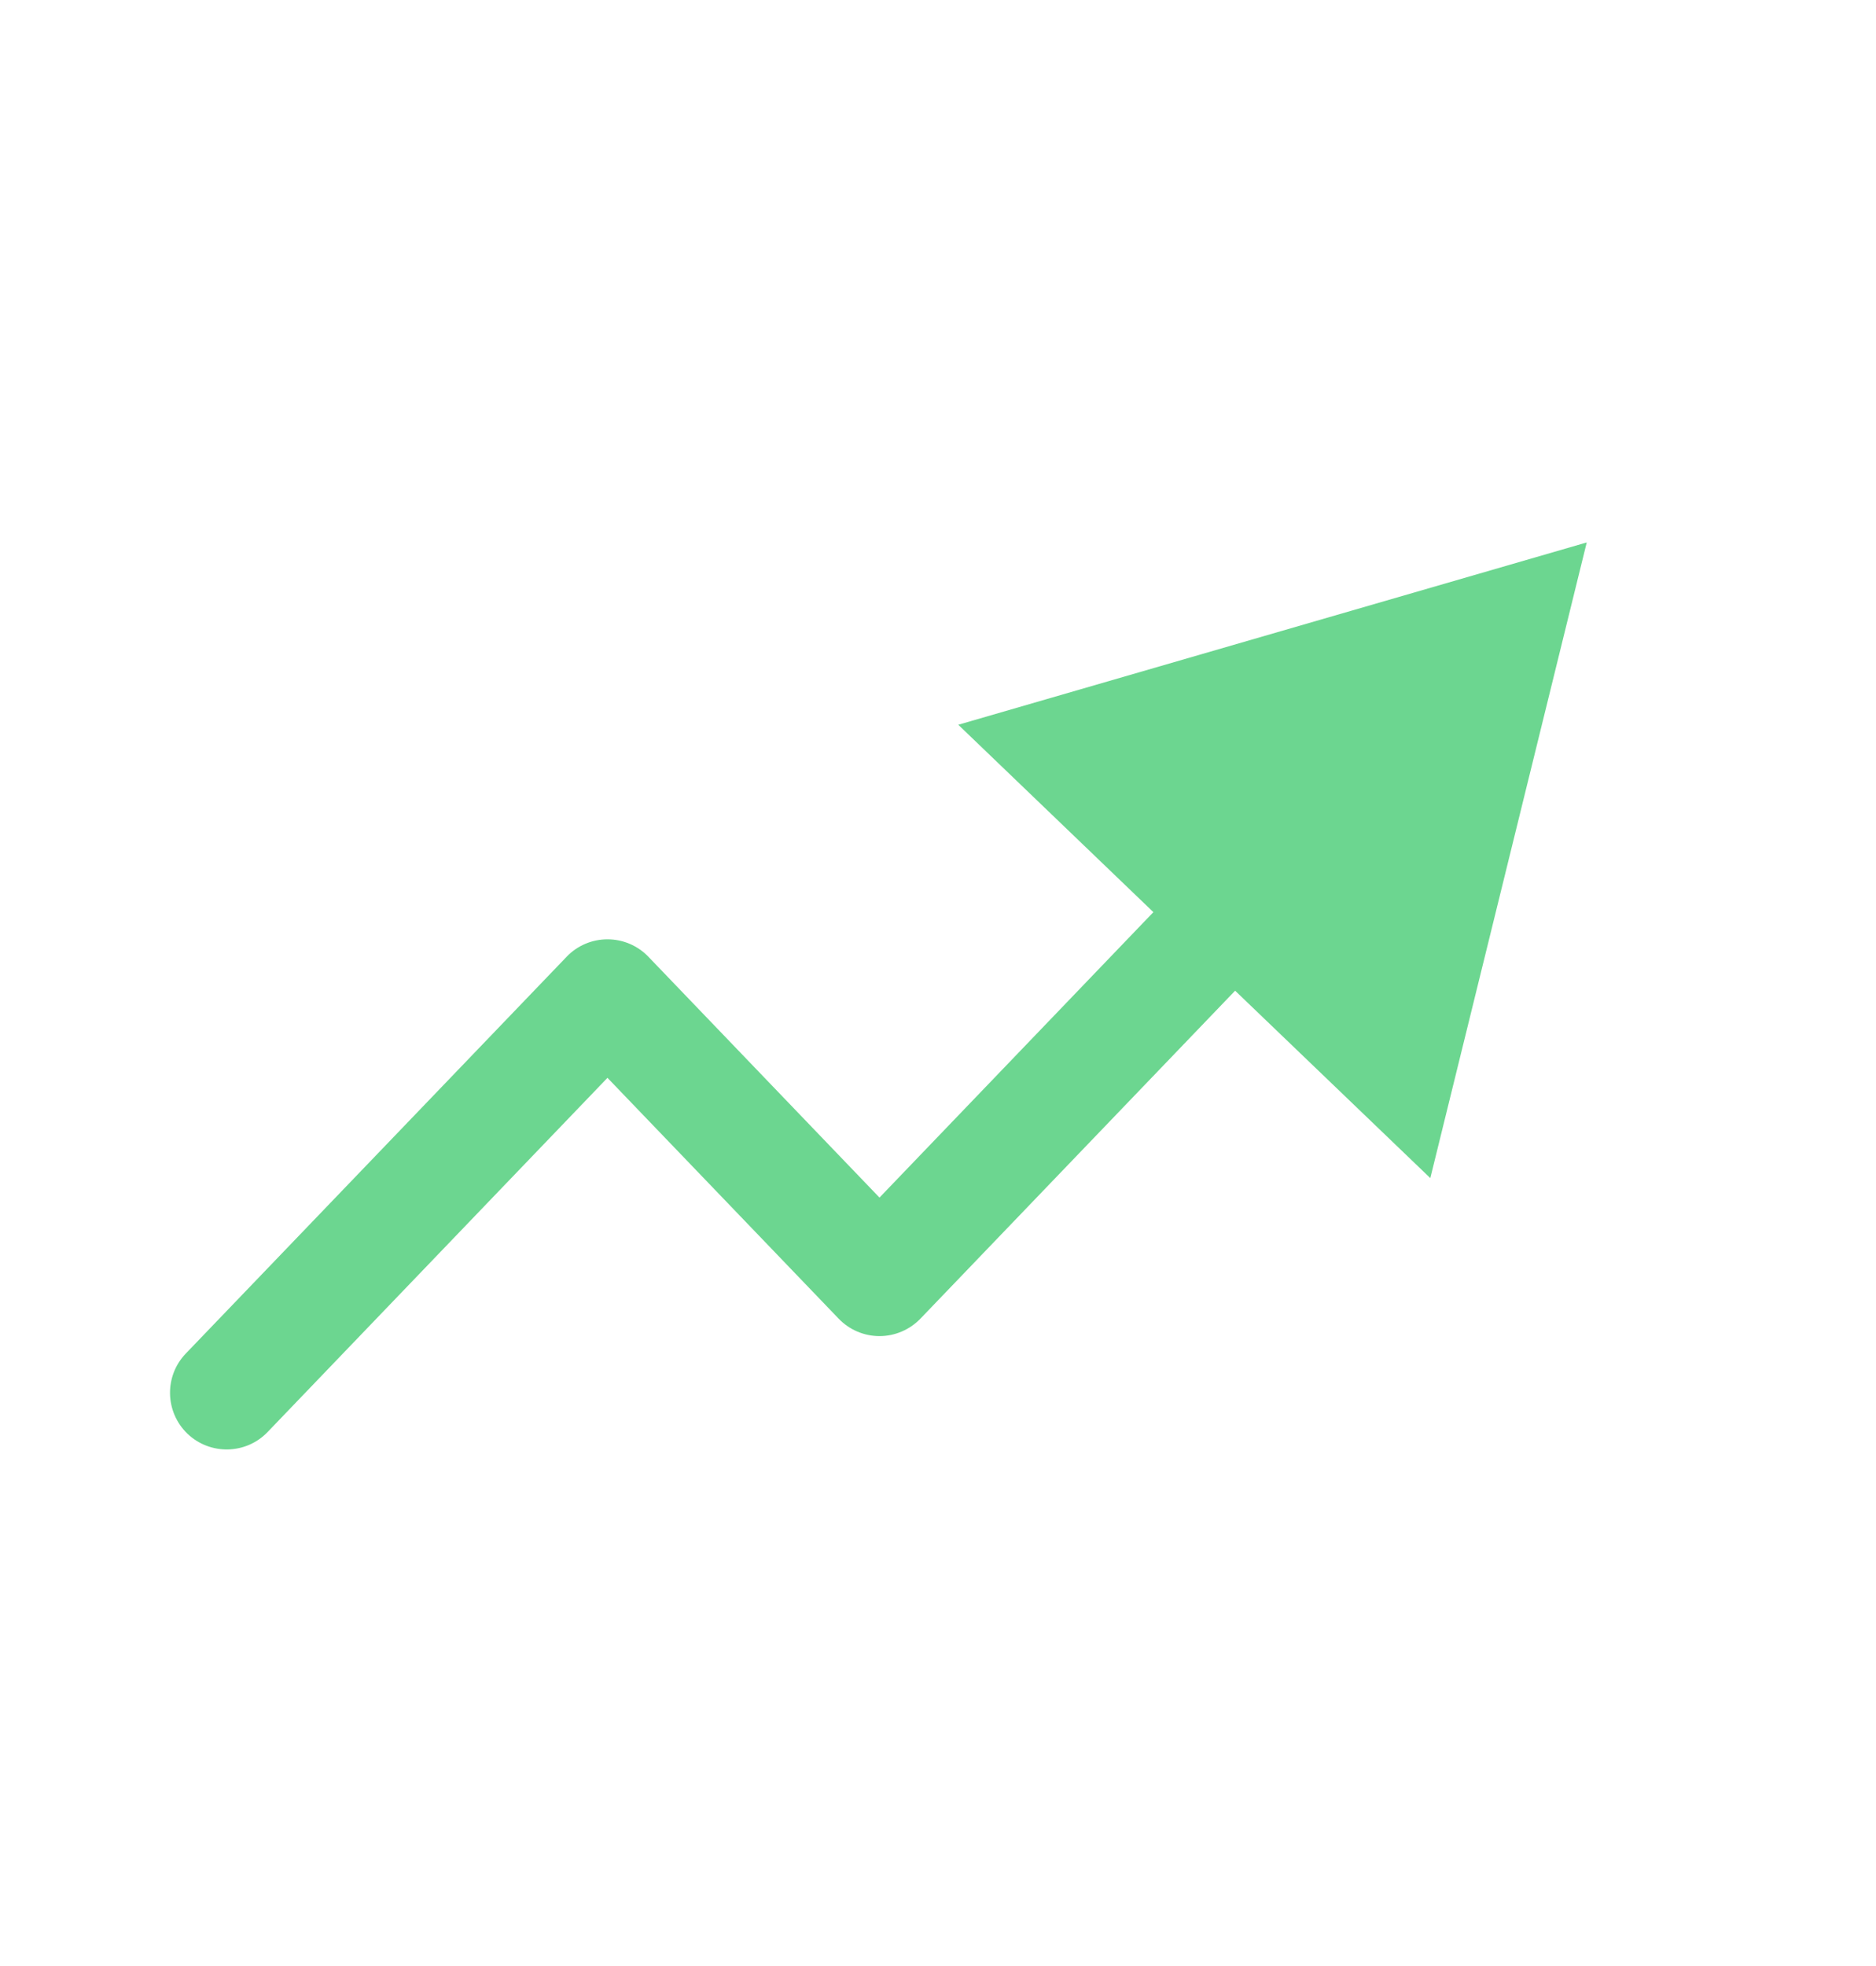 <svg width="21" height="22" viewBox="0 0 21 22" fill="none" xmlns="http://www.w3.org/2000/svg">
<g id="ArrowRise-s">
<path id="Vector 647 (Stroke)" fill-rule="evenodd" clip-rule="evenodd" d="M10.727 8.11L17.762 6.07L16.011 13.183L13.826 11.086L10.303 14.756C10.183 14.88 10.018 14.951 9.845 14.951C9.672 14.951 9.507 14.88 9.388 14.756L6.8 12.061L2.995 16.025C2.753 16.277 2.351 16.285 2.098 16.043C1.846 15.8 1.837 15.399 2.08 15.146L6.343 10.706C6.462 10.581 6.628 10.511 6.8 10.511C6.973 10.511 7.138 10.581 7.258 10.706L9.845 13.401L12.911 10.207L10.727 8.11Z" fill="#6CD690"/>
</g>
</svg>
